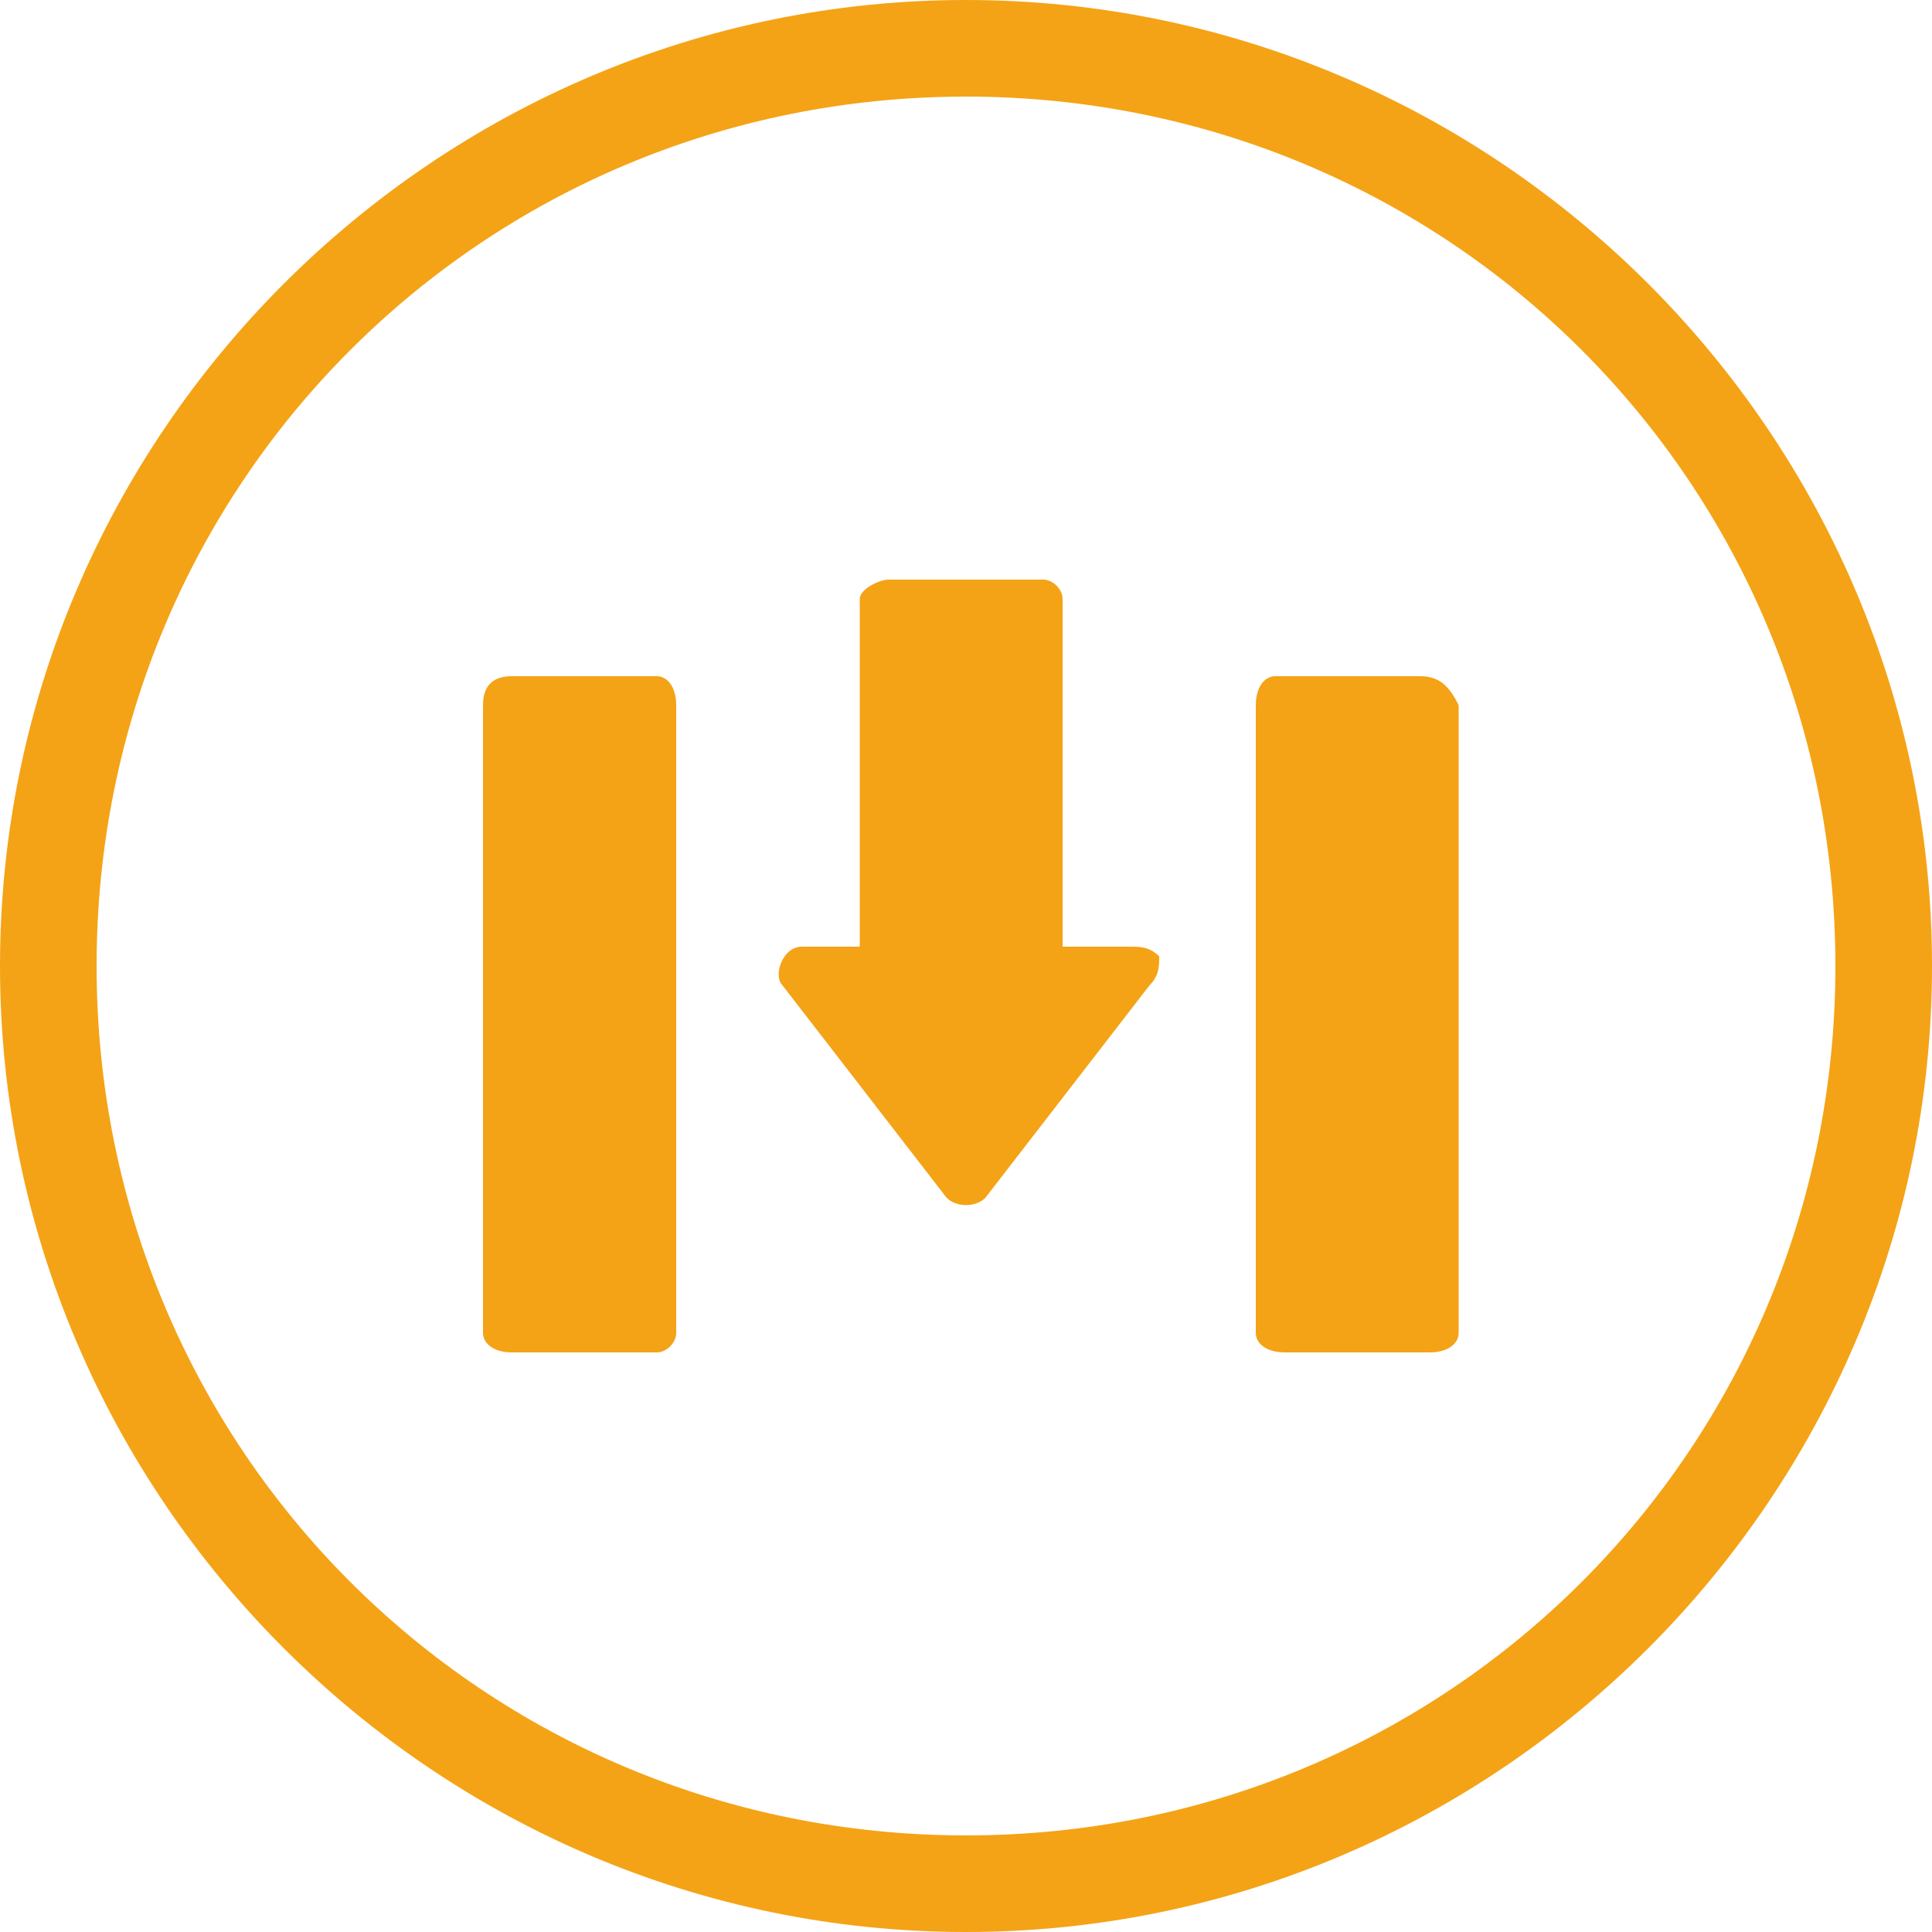 <?xml version="1.0" encoding="utf-8"?>
<!-- Generator: Adobe Illustrator 17.0.0, SVG Export Plug-In . SVG Version: 6.00 Build 0)  -->
<!DOCTYPE svg PUBLIC "-//W3C//DTD SVG 1.1//EN" "http://www.w3.org/Graphics/SVG/1.1/DTD/svg11.dtd">
<svg version="1.1" id="图层_1" xmlns="http://www.w3.org/2000/svg" xmlns:xlink="http://www.w3.org/1999/xlink" x="0px" y="0px"
	 width="20px" height="20px" viewBox="0 0 20 20" style="enable-background:new 0 0 20 20;" xml:space="preserve">
<g>
	<g>
		<path style="fill:#F4A316;" d="M6.8,7H5.3C5.1,7,5,7.1,5,7.3v6.5C5,13.9,5.1,14,5.3,14h1.5C6.9,14,7,13.9,7,13.8V7.3
			C7,7.1,6.9,7,6.8,7z M14.7,7h-1.5C13.1,7,13,7.1,13,7.3v6.5c0,0.1,0.1,0.2,0.3,0.2h1.5c0.2,0,0.3-0.1,0.3-0.2V7.3
			C15,7.1,14.9,7,14.7,7z M10,0C4.5,0,0,4.5,0,10c0,5.5,4.5,10,10,10s10-4.5,10-10C20,4.5,15.5,0,10,0z M10,19c-5,0-9-4-9-9
			c0-5,4-9,9-9s9,4,9,9C19,15,15,19,10,19z M11.7,9.8h-0.7V6.2c0-0.1-0.1-0.2-0.2-0.2H9.2C9.1,6,8.9,6.1,8.9,6.2v3.6H8.3
			c-0.2,0-0.3,0.3-0.2,0.4l1.7,2.2c0.1,0.1,0.3,0.1,0.4,0l1.7-2.2C12,10.1,12,10,12,9.9C11.9,9.8,11.8,9.8,11.7,9.8z"/>
	</g>
</g>
</svg>
